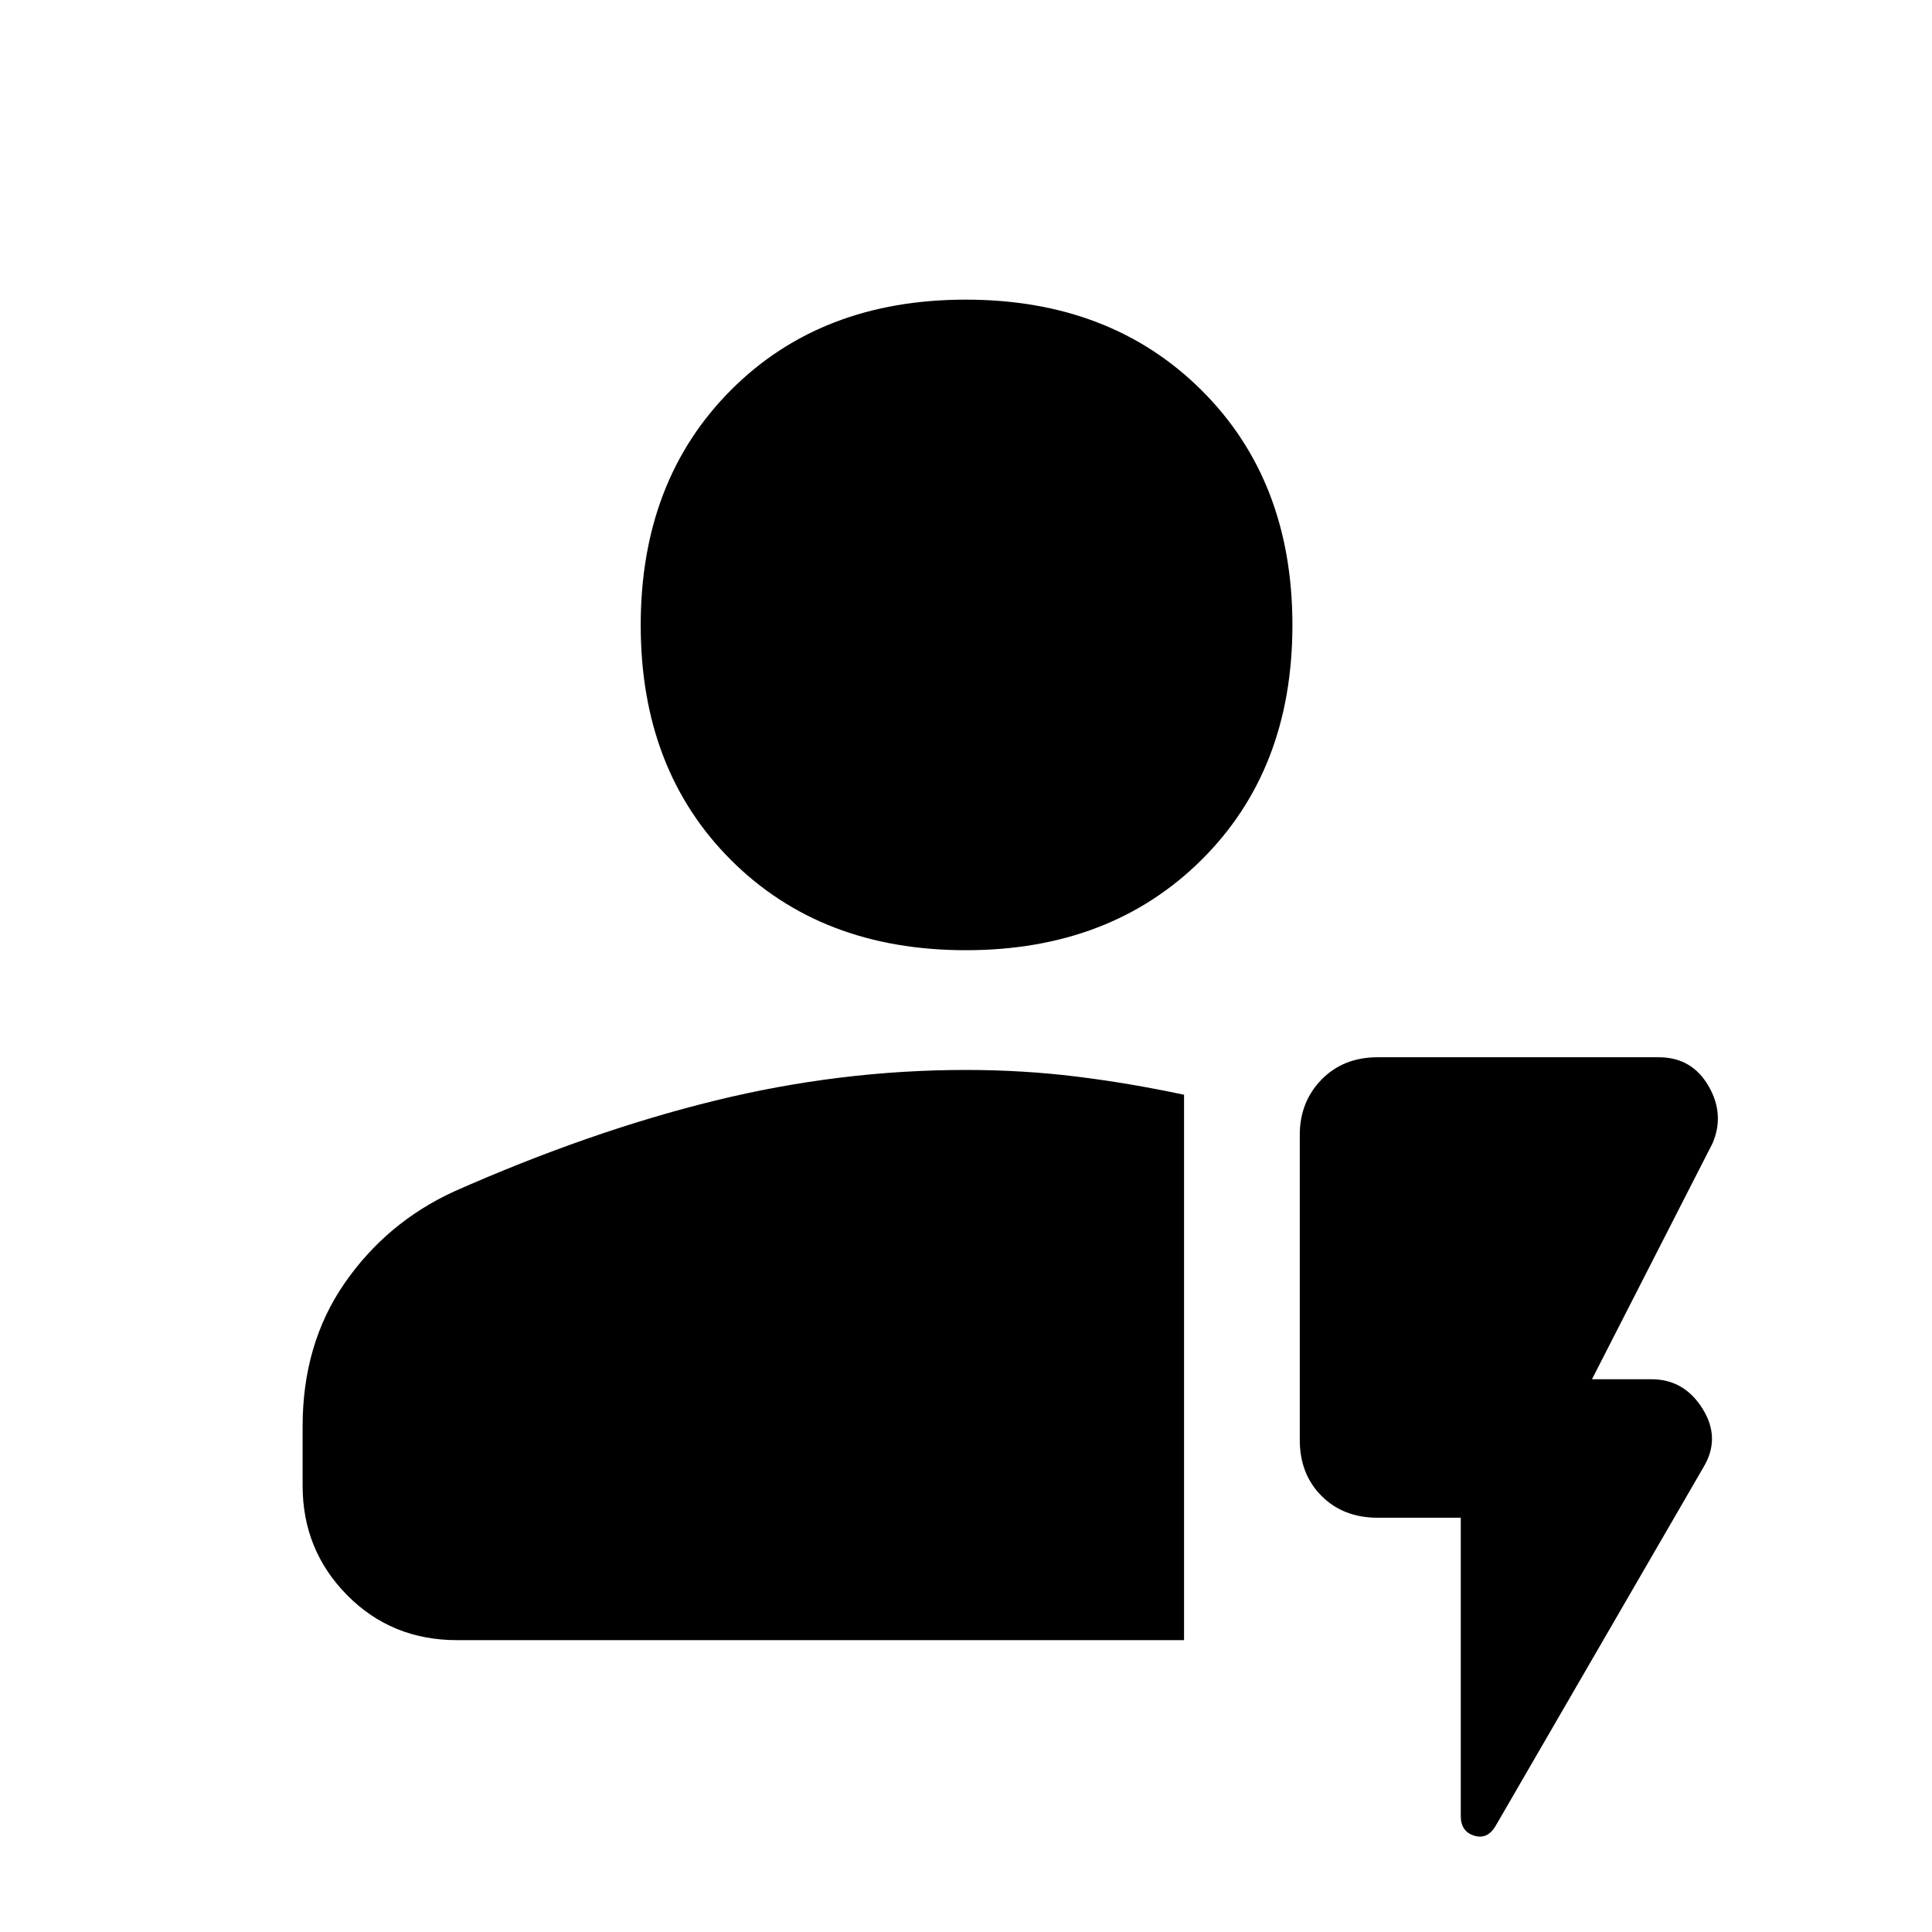 <svg xmlns="http://www.w3.org/2000/svg" height="48" viewBox="0 96 960 960" width="48"><path d="M588.348 910.979H227.087q-32.538 0-54.628-22.386-22.09-22.387-22.09-54.332v-29.528q0-40.907 20.803-71.034 20.804-30.127 54.27-45.58 67.471-29.902 129.672-45.185Q417.316 627.652 480 627.652q28.036 0 54.54 3.25 26.503 3.25 53.808 9.074v271.003ZM479.907 568.152q-71.855 0-116.696-44.82-44.842-44.819-44.842-116.674t44.819-116.812q44.82-44.957 116.675-44.957 71.855 0 117.094 44.935 45.239 44.935 45.239 116.79 0 71.854-45.217 116.696t-117.072 44.842Zm245.941 282h-41.326q-17.022 0-27.848-10.826t-10.826-27.848V659.957q0-16.457 10.826-27.533t27.848-11.076h139.717q16.344 0 24.629 14.129 8.284 14.13 2.089 28.61l-59.913 117.261h29.63q16.206 0 25.342 14.674t.375 29.13L743.312 1003.03q-4.073 7.17-10.769 5.11-6.695-2.05-6.695-9.77V850.152Z"/></svg>